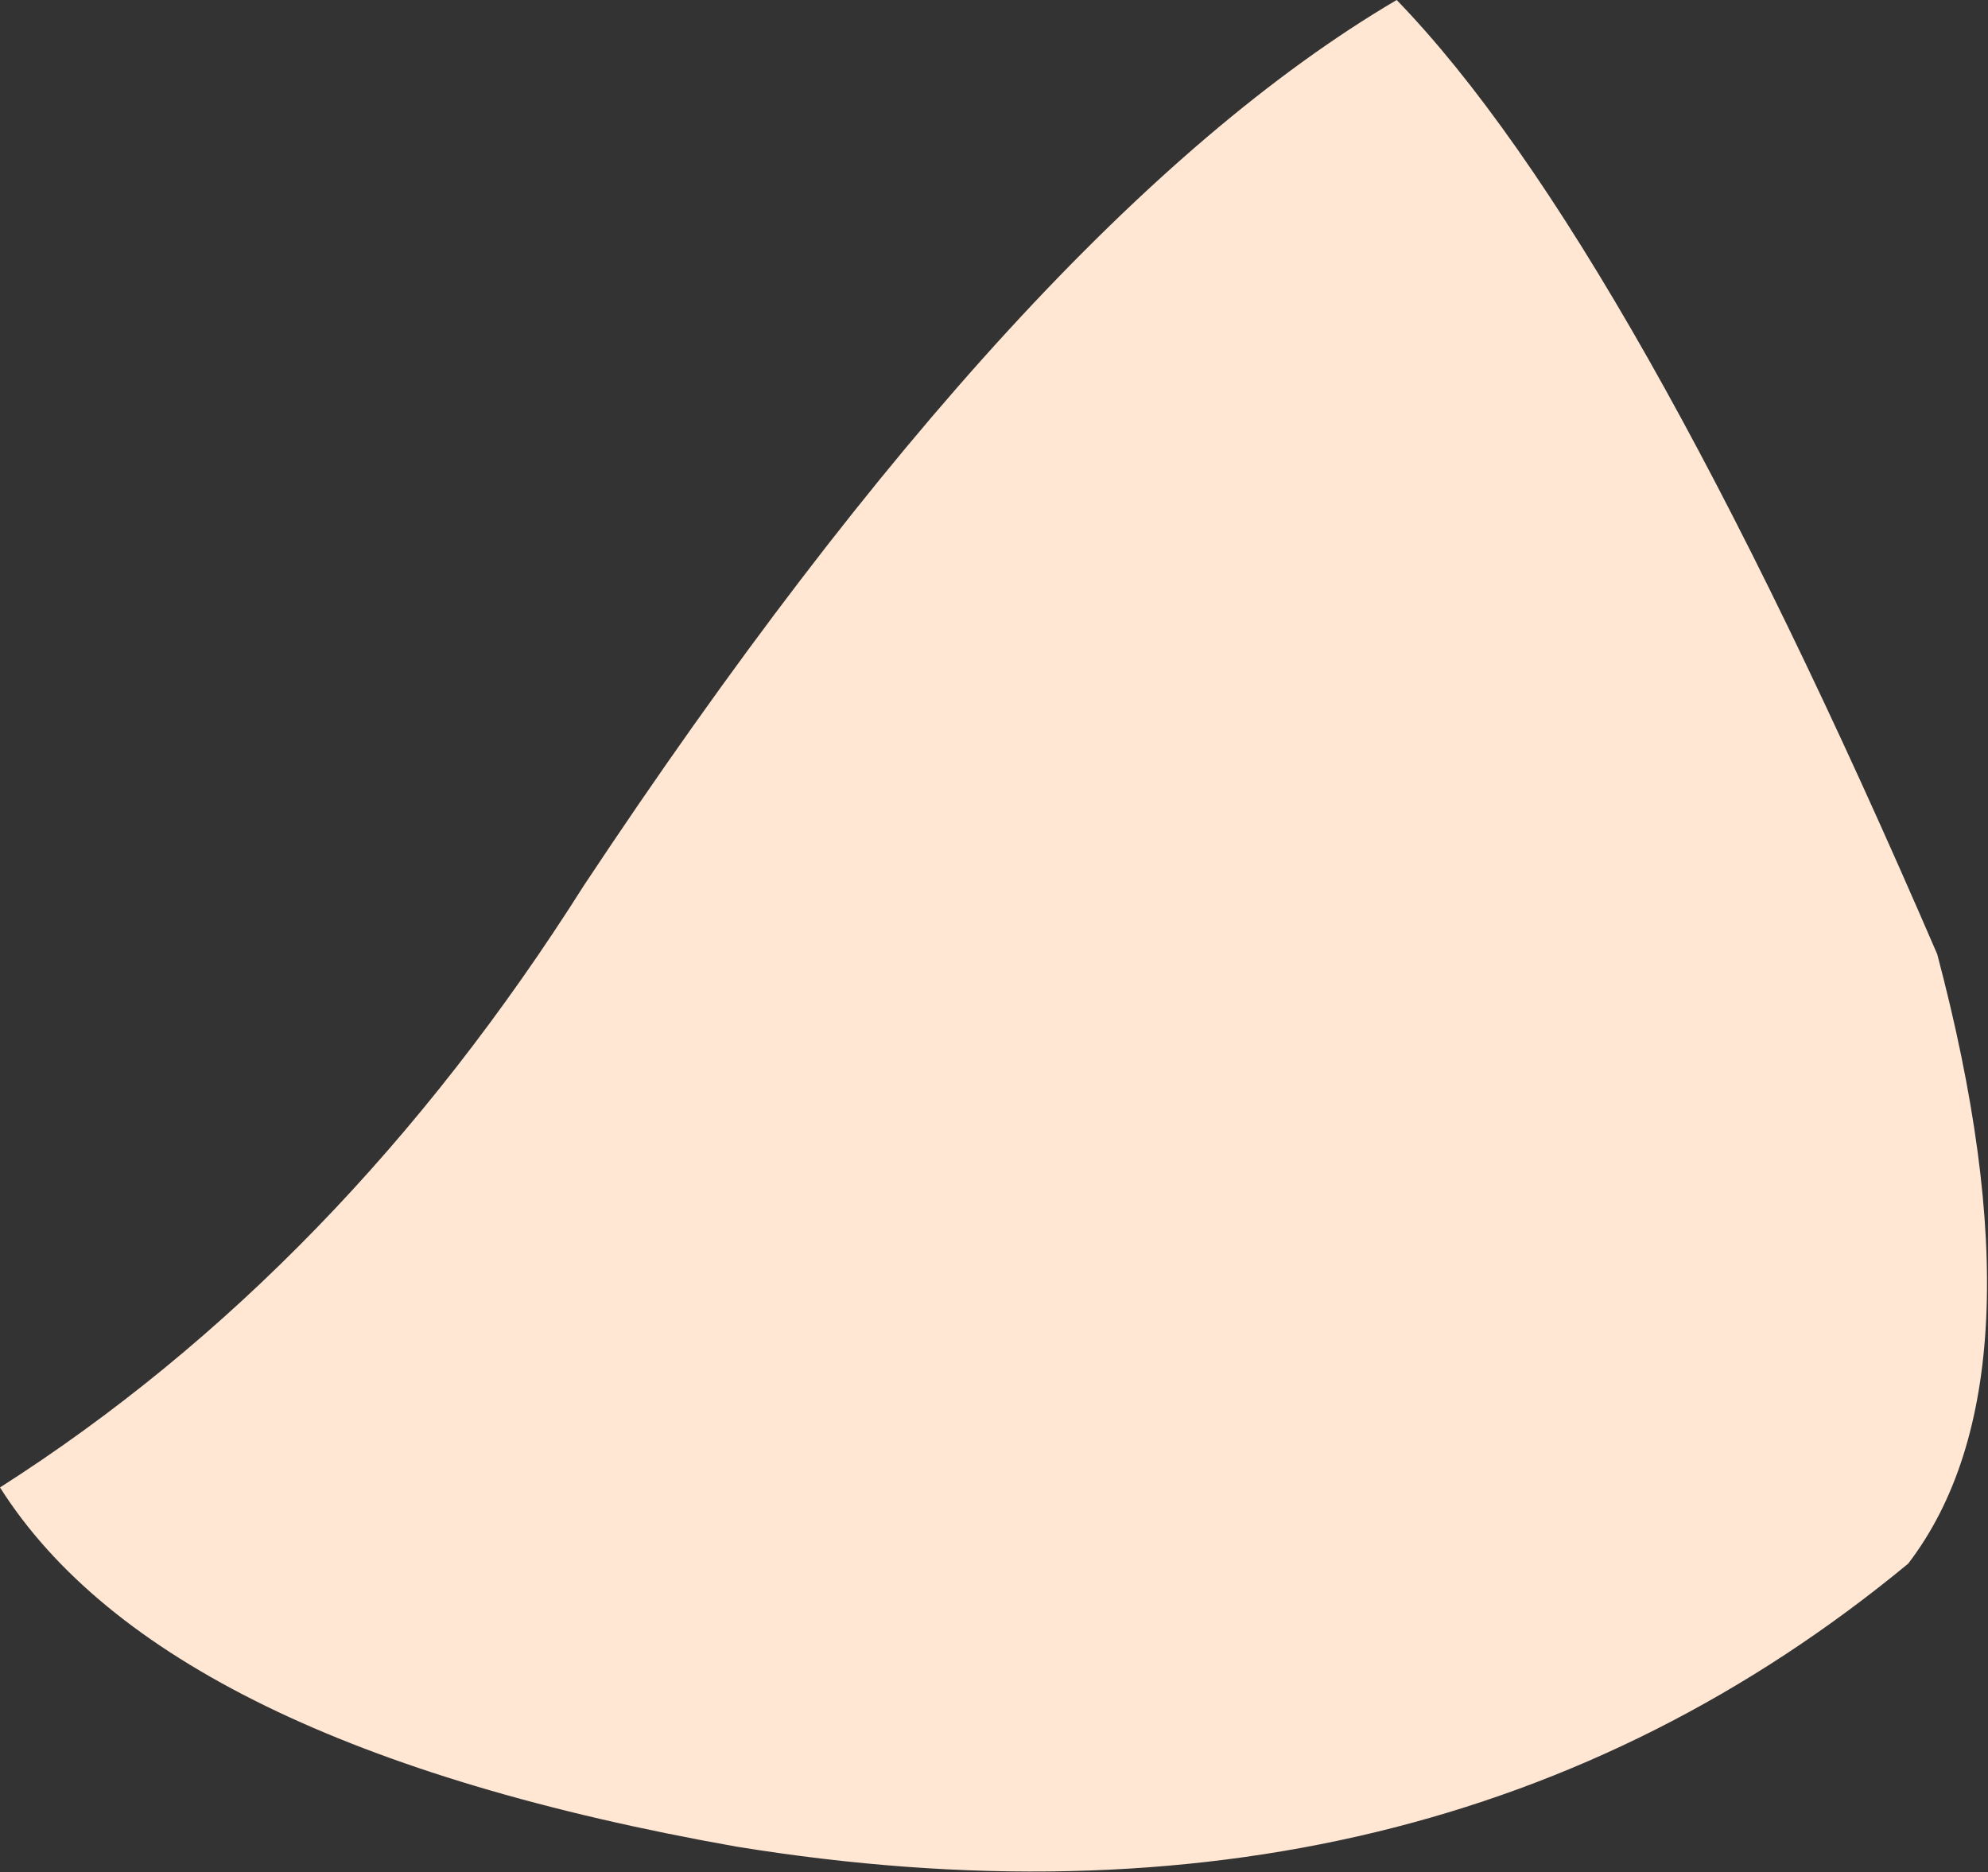 <?xml version="1.0" encoding="UTF-8" standalone="no"?>
<svg xmlns:ffdec="https://www.free-decompiler.com/flash" xmlns:xlink="http://www.w3.org/1999/xlink" ffdec:objectType="shape" height="25.8px" width="27.4px" xmlns="http://www.w3.org/2000/svg">
  <rect width="100%" height="100%" fill="#333333" stroke="none"/>
  <g transform="matrix(1.0, 0.0, 0.0, 1.0, 19.35, 14.45)">
    <path d="M-0.1 -14.45 Q3.1 -11.15 7.35 -1.3 8.9 4.55 6.95 7.1 0.35 12.55 -9.2 11.0 -17.1 9.6 -19.35 6.05 -14.65 3.05 -11.3 -2.25 -5.2 -11.45 -0.1 -14.45" fill="#ffe7d4" fill-rule="evenodd" stroke="none"/>
  </g>
</svg>
